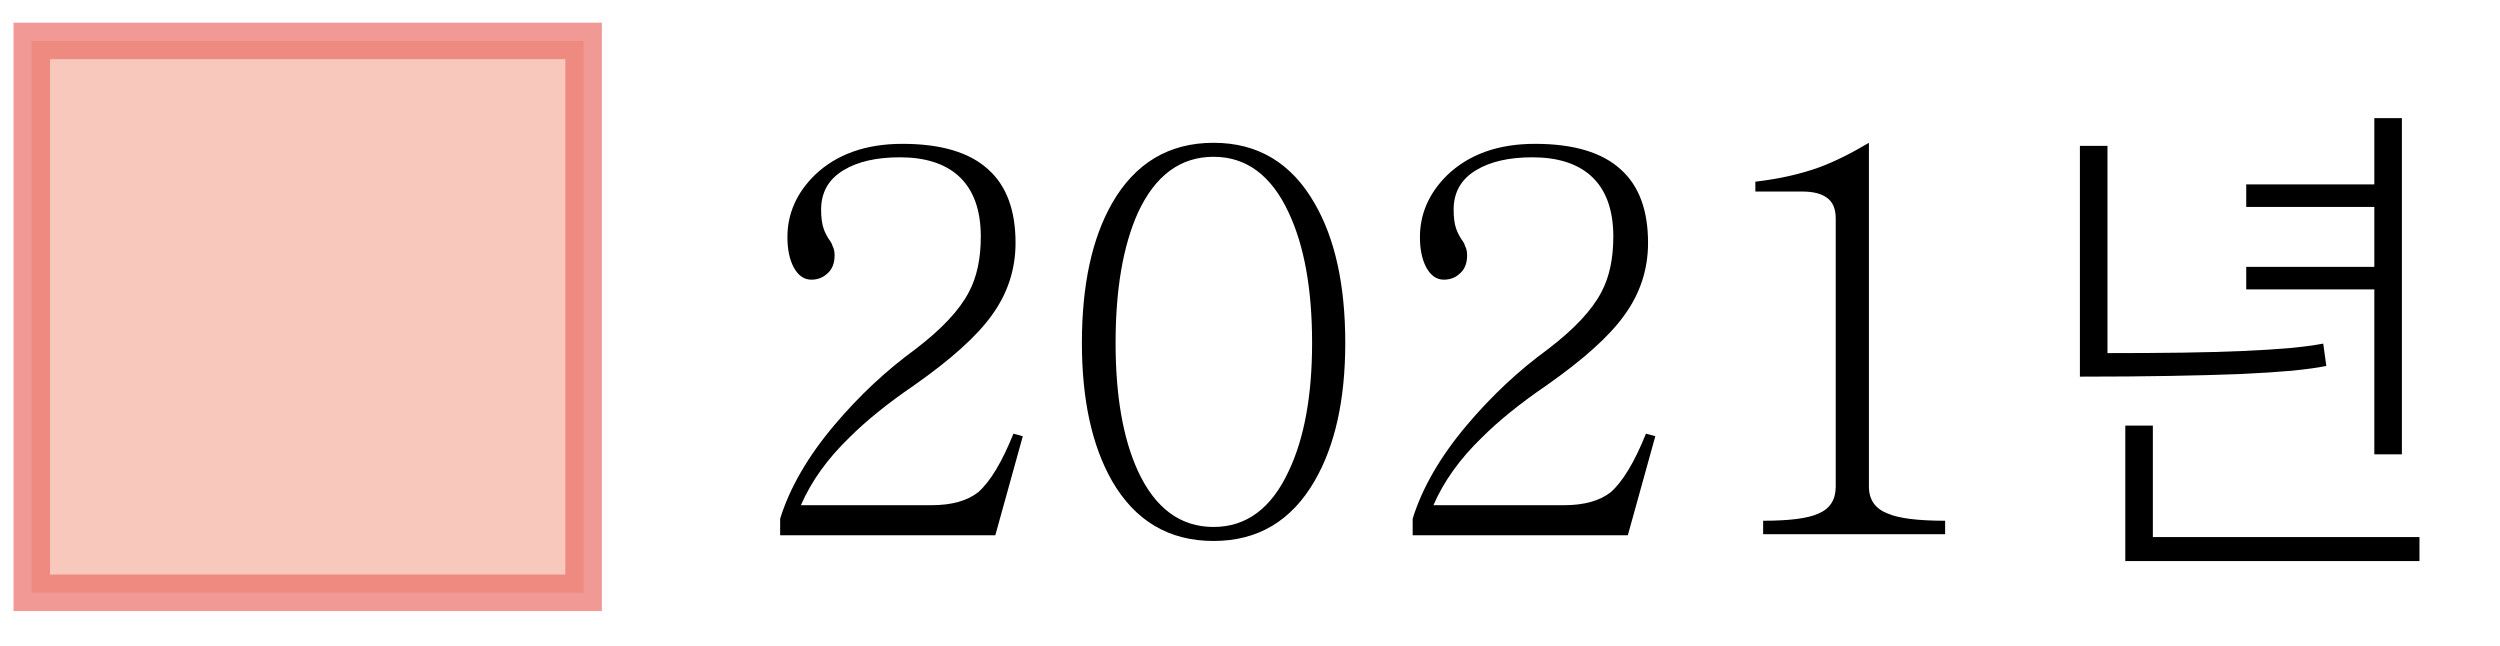 <svg width="178" height="46" viewBox="0 0 178 46" fill="none" xmlns="http://www.w3.org/2000/svg">
<path opacity="0.7" d="M41.554 2.914H2.261V42.207H41.554V2.914Z" fill="#F5B1A2" stroke="#EC7069" stroke-width="2.599"/>
<path d="M72.823 31.06L70.866 38.111H55.547V36.929C56.236 34.715 57.528 32.487 59.423 30.248C61.17 28.181 63.09 26.384 65.181 24.859C67.052 23.431 68.319 22.078 68.984 20.798C69.55 19.74 69.833 18.423 69.833 16.848C69.833 14.904 69.291 13.452 68.209 12.492C67.224 11.631 65.846 11.2 64.074 11.2C62.401 11.2 61.059 11.508 60.05 12.123C58.992 12.763 58.463 13.698 58.463 14.929C58.463 15.495 58.525 15.95 58.648 16.294C58.722 16.516 58.845 16.762 59.017 17.033C59.165 17.23 59.251 17.39 59.275 17.513C59.374 17.685 59.423 17.906 59.423 18.177C59.423 18.768 59.238 19.211 58.869 19.506C58.574 19.777 58.205 19.912 57.762 19.912C57.245 19.912 56.827 19.617 56.507 19.026C56.211 18.46 56.064 17.747 56.064 16.885C56.064 15.212 56.716 13.735 58.02 12.456C59.571 10.979 61.65 10.241 64.259 10.241C67.015 10.241 69.058 10.856 70.386 12.086C71.666 13.243 72.306 14.978 72.306 17.291C72.306 19.186 71.74 20.909 70.608 22.459C69.55 23.936 67.704 25.597 65.071 27.443C63.2 28.722 61.662 29.965 60.456 31.171C58.906 32.672 57.762 34.272 57.023 35.97H66.326C67.753 35.97 68.861 35.662 69.648 35.047C70.51 34.284 71.346 32.894 72.158 30.876L72.823 31.06ZM86.407 10.167C89.557 10.167 91.957 11.606 93.605 14.486C95.057 16.996 95.783 20.306 95.783 24.416C95.783 28.452 95.057 31.725 93.605 34.235C91.957 37.09 89.557 38.517 86.407 38.517C83.233 38.517 80.821 37.09 79.172 34.235C77.745 31.725 77.031 28.452 77.031 24.416C77.031 20.306 77.745 16.996 79.172 14.486C80.821 11.606 83.233 10.167 86.407 10.167ZM86.407 11.164C84.045 11.164 82.248 12.492 81.018 15.15C79.96 17.513 79.43 20.601 79.43 24.416C79.43 28.181 79.96 31.22 81.018 33.533C82.248 36.191 84.045 37.52 86.407 37.52C88.745 37.52 90.529 36.191 91.76 33.533C92.867 31.195 93.421 28.156 93.421 24.416C93.421 20.601 92.867 17.513 91.76 15.15C90.529 12.492 88.745 11.164 86.407 11.164ZM117.858 31.06L115.901 38.111H100.582V36.929C101.271 34.715 102.563 32.487 104.458 30.248C106.205 28.181 108.125 26.384 110.217 24.859C112.087 23.431 113.354 22.078 114.019 20.798C114.585 19.74 114.868 18.423 114.868 16.848C114.868 14.904 114.326 13.452 113.244 12.492C112.259 11.631 110.881 11.2 109.109 11.2C107.436 11.2 106.095 11.508 105.086 12.123C104.027 12.763 103.498 13.698 103.498 14.929C103.498 15.495 103.56 15.95 103.683 16.294C103.757 16.516 103.88 16.762 104.052 17.033C104.2 17.23 104.286 17.39 104.31 17.513C104.409 17.685 104.458 17.906 104.458 18.177C104.458 18.768 104.274 19.211 103.904 19.506C103.609 19.777 103.24 19.912 102.797 19.912C102.28 19.912 101.862 19.617 101.542 19.026C101.247 18.46 101.099 17.747 101.099 16.885C101.099 15.212 101.751 13.735 103.055 12.456C104.606 10.979 106.685 10.241 109.294 10.241C112.05 10.241 114.093 10.856 115.422 12.086C116.701 13.243 117.341 14.978 117.341 17.291C117.341 19.186 116.775 20.909 115.643 22.459C114.585 23.936 112.739 25.597 110.106 27.443C108.236 28.722 106.698 29.965 105.492 31.171C103.941 32.672 102.797 34.272 102.059 35.97H111.361C112.788 35.97 113.896 35.662 114.683 35.047C115.545 34.284 116.381 32.894 117.193 30.876L117.858 31.06ZM125.536 38.037V37.077C127.431 37.077 128.748 36.905 129.486 36.56C130.298 36.216 130.704 35.576 130.704 34.641V15.556C130.704 14.867 130.495 14.375 130.076 14.08C129.683 13.784 129.092 13.637 128.305 13.637H124.982V12.935C126.68 12.739 128.206 12.394 129.56 11.902C130.618 11.508 131.787 10.93 133.067 10.167V34.641C133.067 35.576 133.509 36.216 134.395 36.56C135.183 36.905 136.549 37.077 138.493 37.077V38.037H125.536ZM169.052 32.349V20.607H159.932V19H169.052V14.736H159.932V13.129H169.052V8.409H171.014V32.349H169.052ZM151.321 39.946V30.302H153.283V38.237H172.266V39.946H151.321ZM165.634 26.055C165.025 26.179 164.213 26.292 163.198 26.394C162.194 26.484 160.97 26.563 159.526 26.631C158.082 26.687 156.407 26.732 154.501 26.766C152.606 26.8 150.469 26.817 148.089 26.817V10.388H150.052V25.142C152.037 25.142 153.83 25.13 155.432 25.108C157.033 25.085 158.46 25.046 159.712 24.989C160.976 24.933 162.075 24.865 163.011 24.786C163.948 24.696 164.749 24.589 165.414 24.465L165.634 26.055Z" fill="black"/>
</svg>
